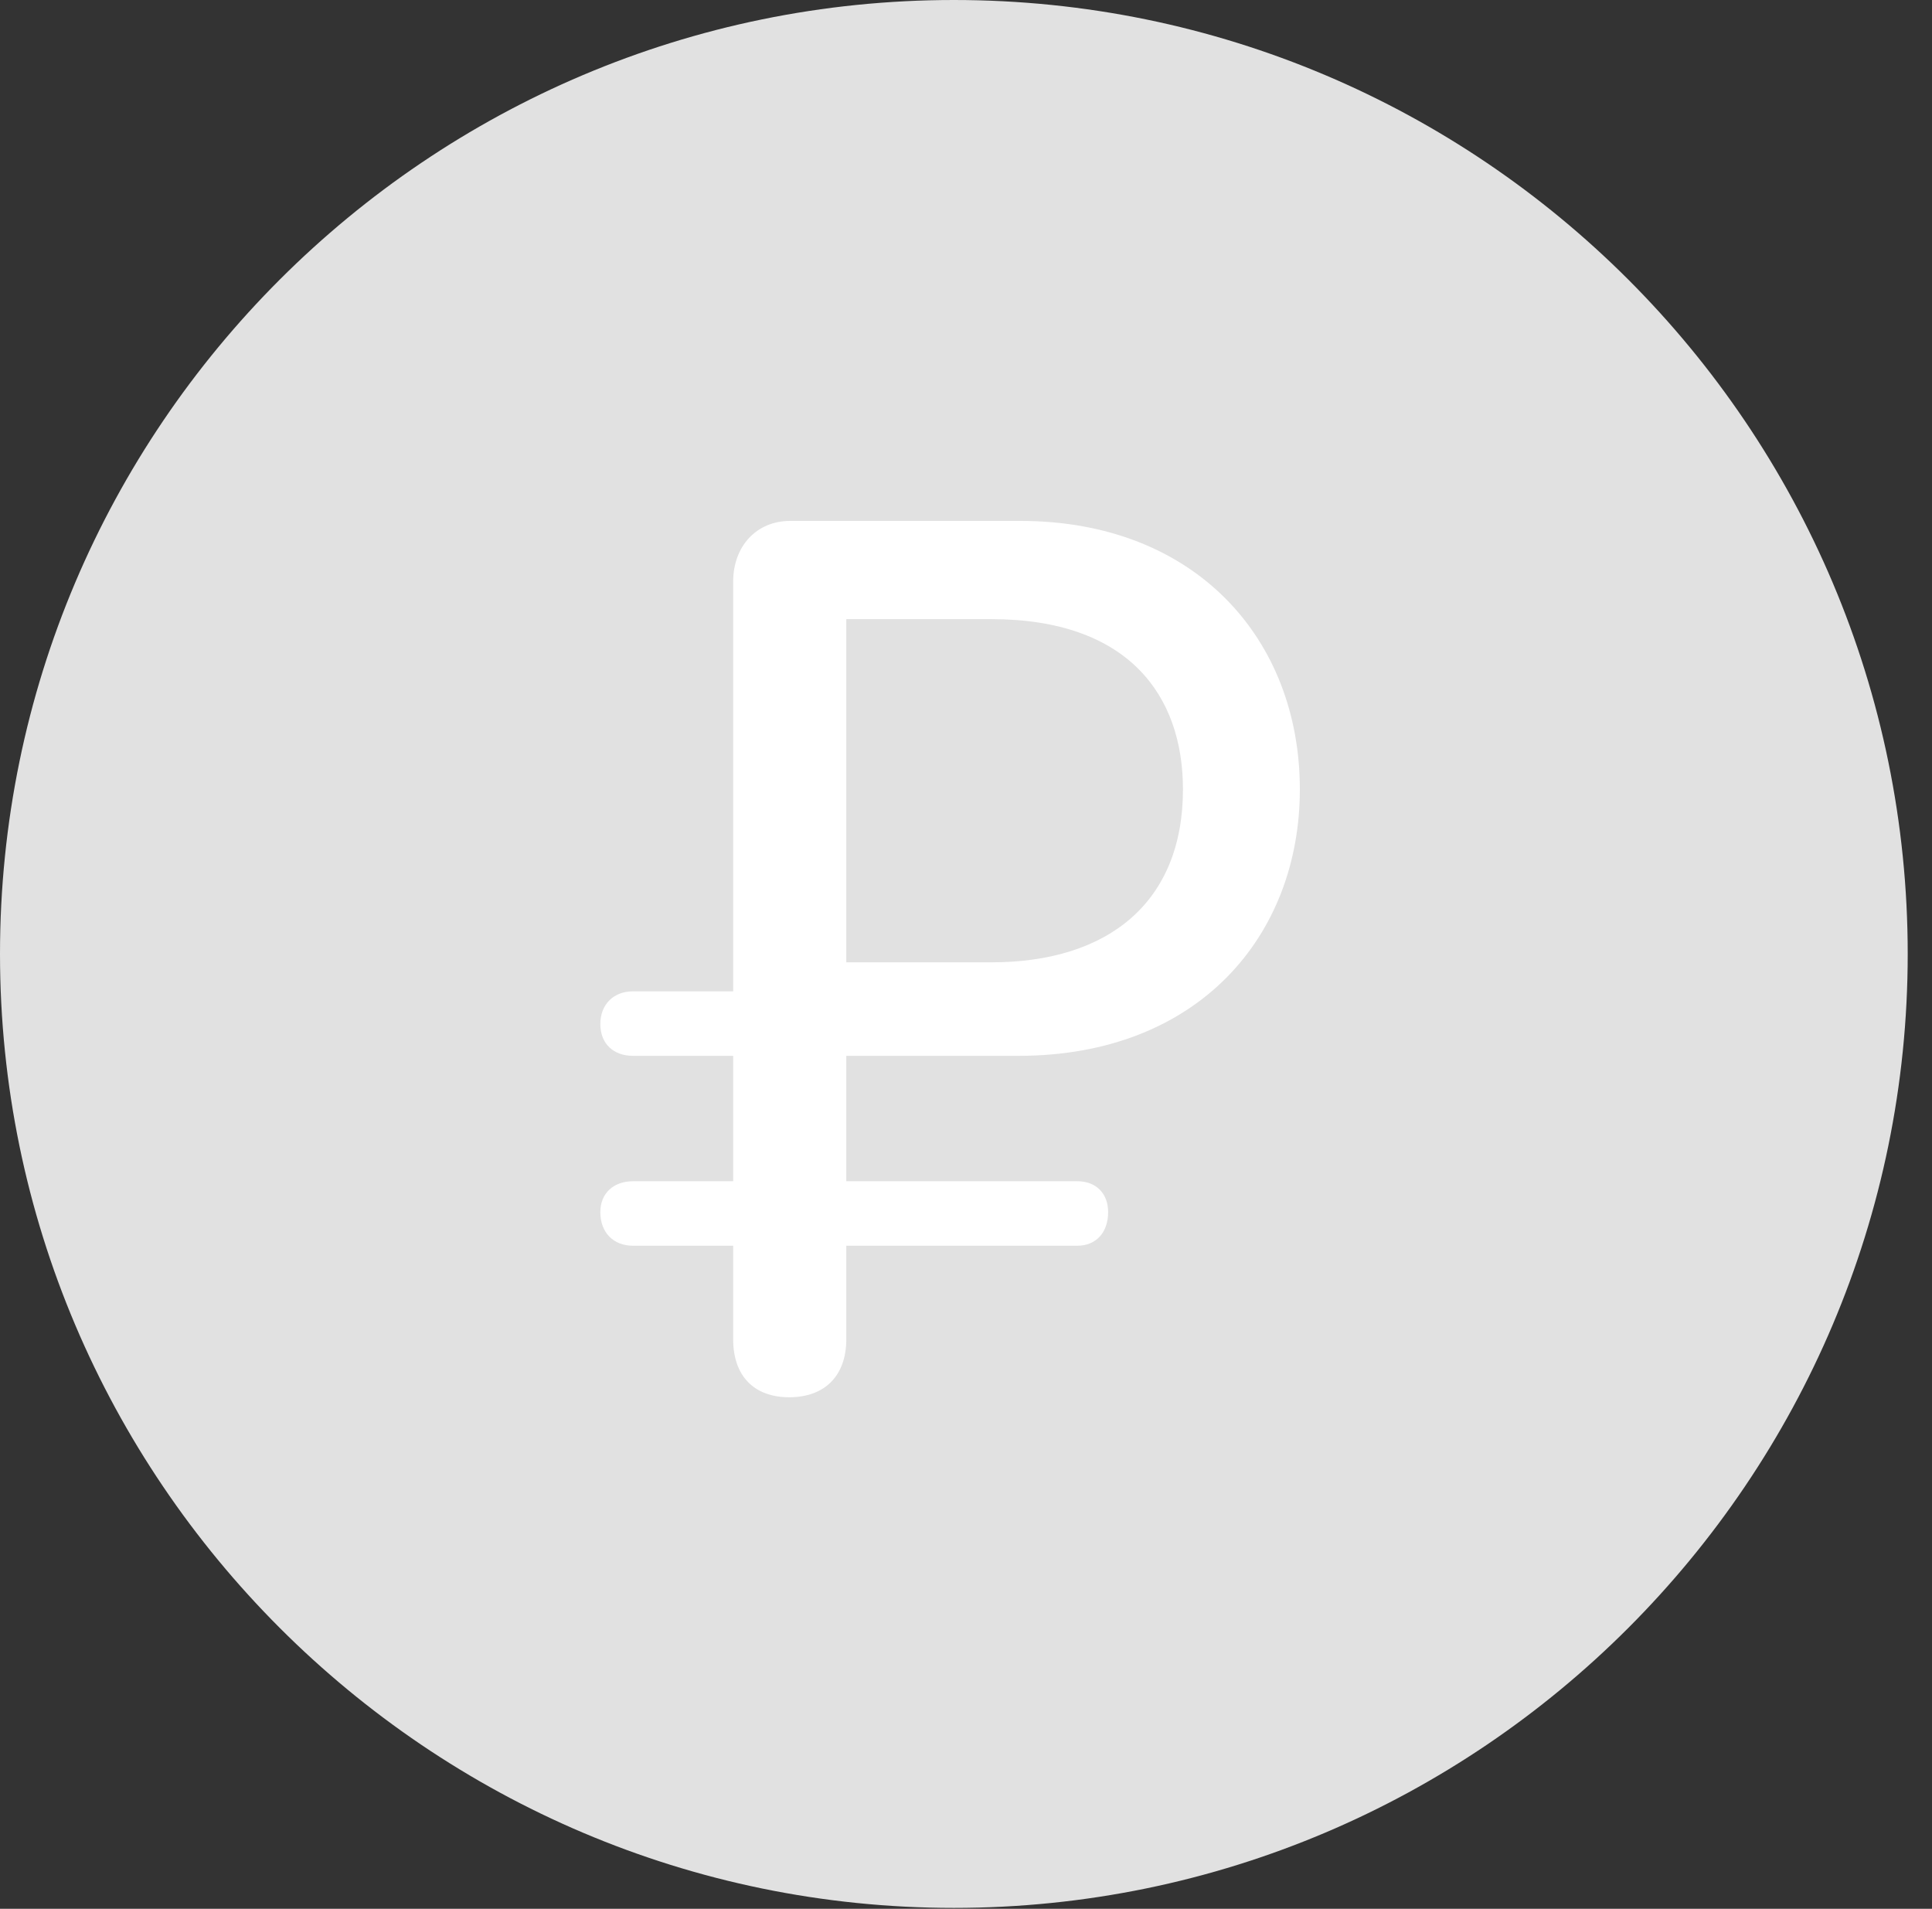 <?xml version="1.0" encoding="UTF-8"?>
<!--Generator: Apple Native CoreSVG 326-->
<!DOCTYPE svg
PUBLIC "-//W3C//DTD SVG 1.1//EN"
       "http://www.w3.org/Graphics/SVG/1.1/DTD/svg11.dtd">
<svg version="1.1" xmlns="http://www.w3.org/2000/svg" xmlns:xlink="http://www.w3.org/1999/xlink" viewBox="0 0 28.246 27.904">
 <rect x="0" y="0" width="28.246" height="27.904" fill="#333333" stroke="none"/>
 <g>
  <rect height="27.904" opacity="0" width="28.246" x="0" y="0"/>
  <path d="M13.945 27.891C21.643 27.891 27.891 21.629 27.891 13.945C27.891 6.248 21.643 0 13.945 0C6.262 0 0 6.248 0 13.945C0 21.629 6.262 27.891 13.945 27.891Z" fill="white" fill-opacity="0.85"/>
  <path d="M11.539 20.426C11.02 20.426 10.719 20.111 10.719 19.578L10.719 18.211L9.256 18.211C8.969 18.211 8.777 18.02 8.777 17.719C8.777 17.445 8.969 17.268 9.256 17.268L10.719 17.268L10.719 15.435L9.256 15.435C8.969 15.435 8.777 15.258 8.777 14.971C8.777 14.684 8.969 14.492 9.256 14.492L10.719 14.492L10.719 8.504C10.719 7.984 11.06 7.615 11.553 7.615L14.916 7.615C17.486 7.615 19.004 9.352 19.004 11.539C19.004 13.672 17.527 15.435 14.889 15.435L12.373 15.435L12.373 17.268L15.75 17.268C16.023 17.268 16.201 17.445 16.201 17.719C16.201 18.02 16.023 18.211 15.75 18.211L12.373 18.211L12.373 19.578C12.373 20.111 12.059 20.426 11.539 20.426ZM12.373 14.068L14.492 14.068C16.215 14.068 17.295 13.18 17.295 11.539C17.295 10.172 16.502 9.051 14.492 9.051L12.373 9.051Z" fill="white"/>
 </g>
</svg>
